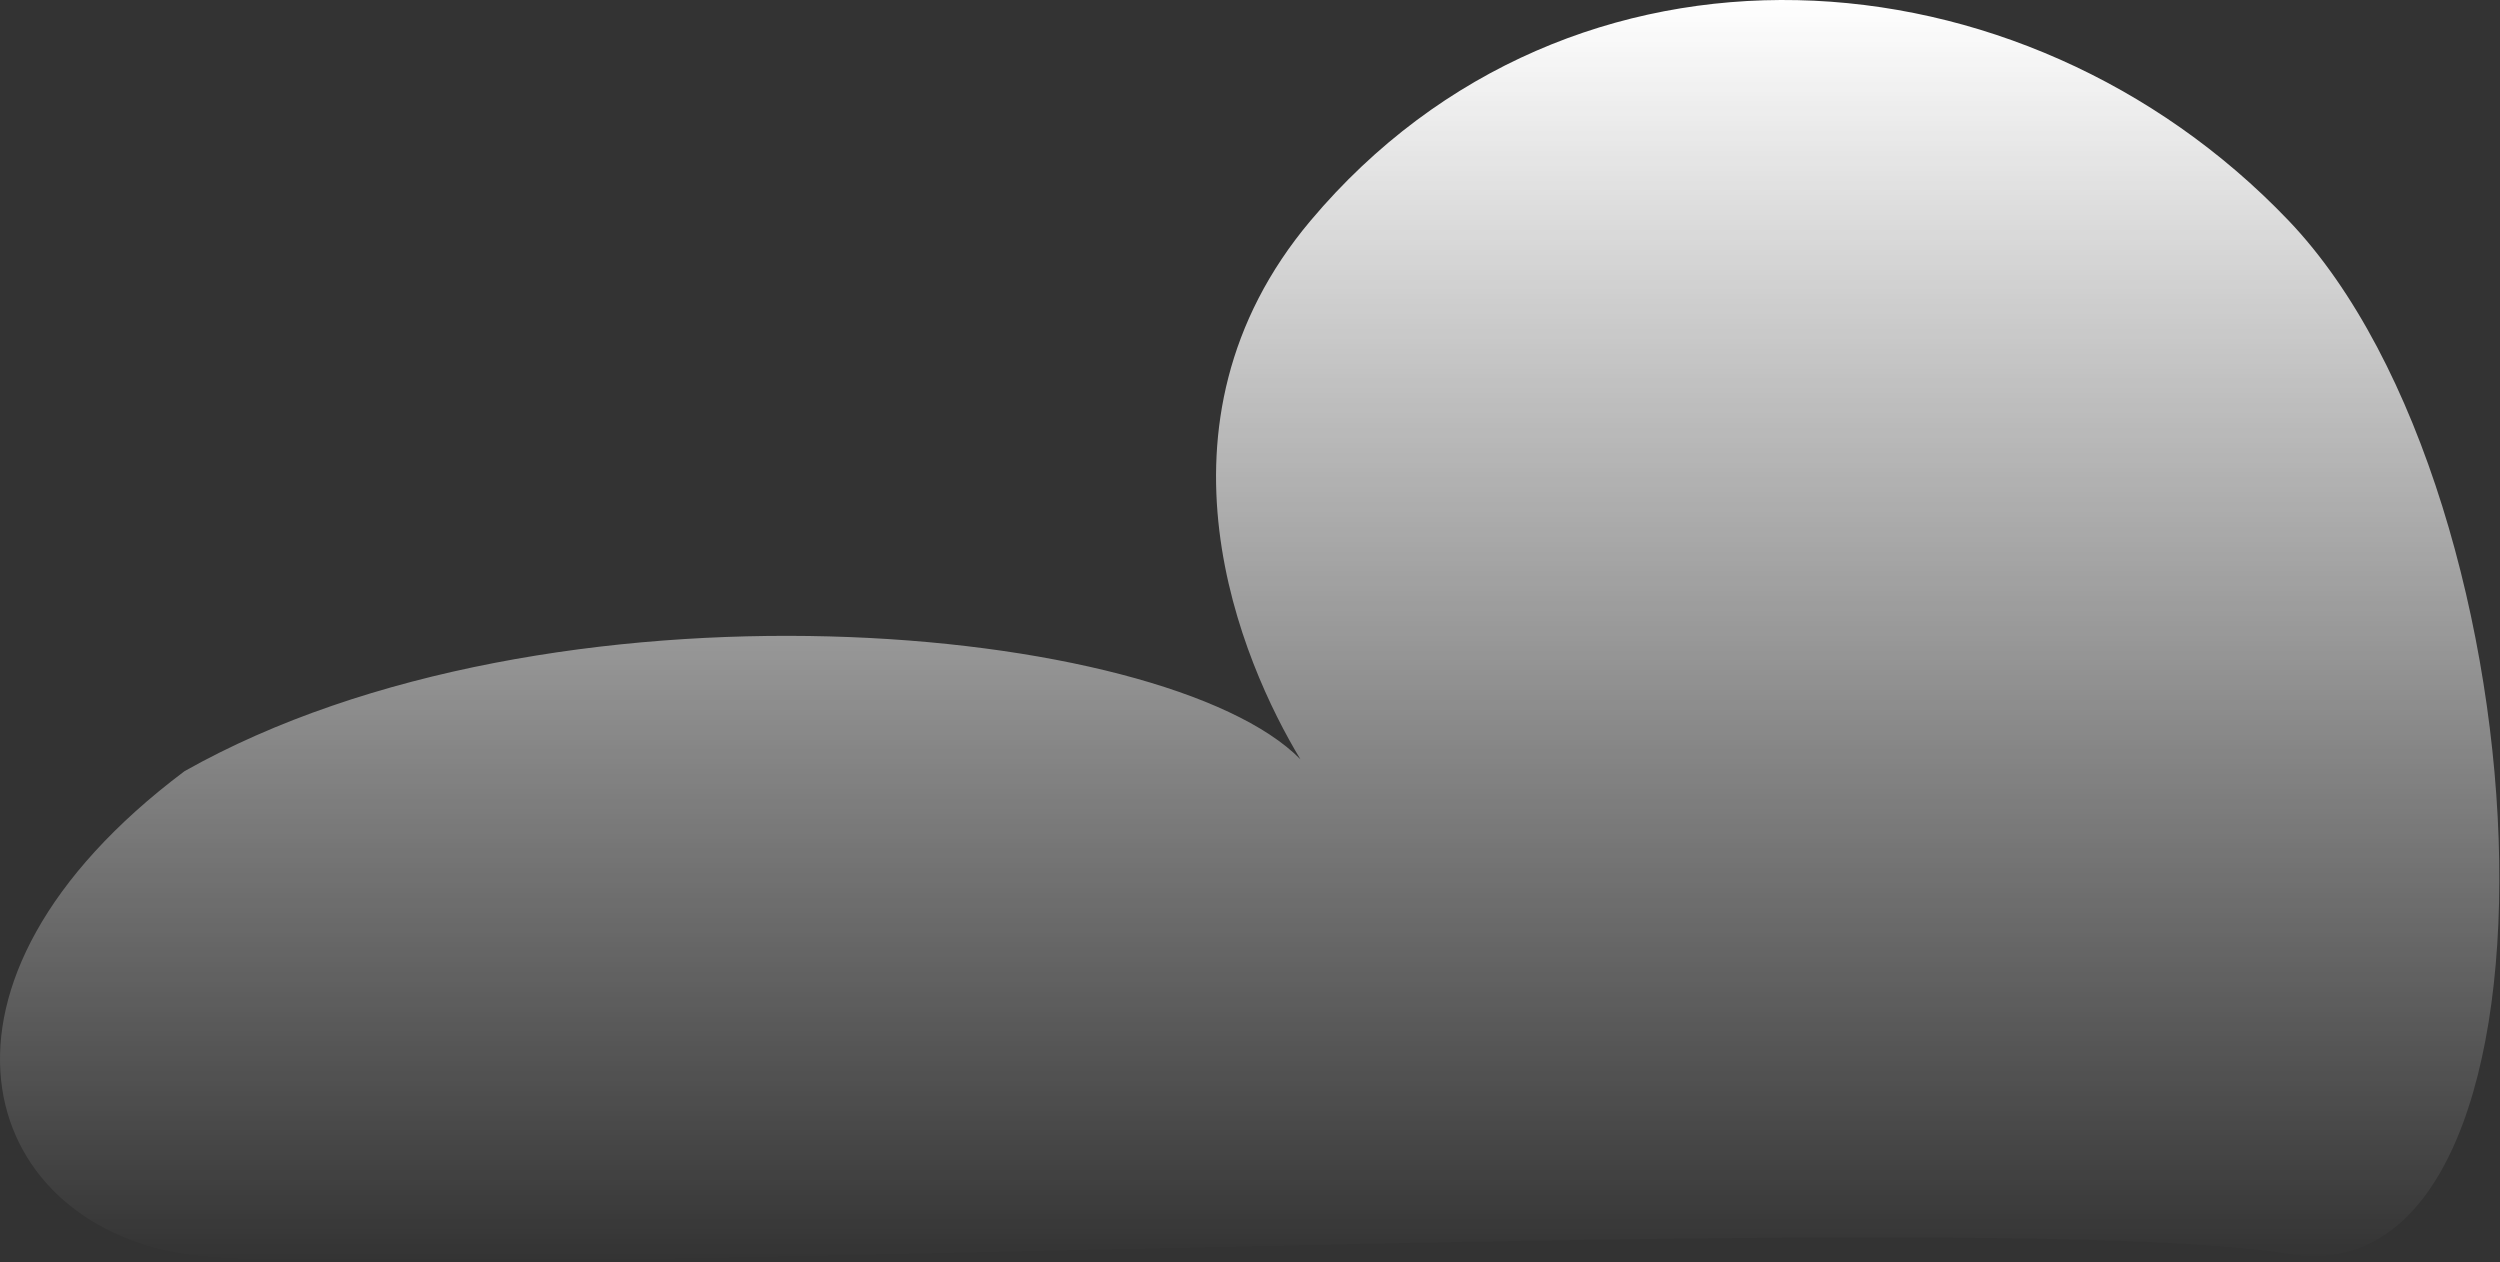 <svg width="404" height="204" viewBox="0 0 404 204" fill="none" xmlns="http://www.w3.org/2000/svg">
<rect x="0" y="0" width="404" height="204" fill="#333333" stroke="none"/>
<path d="M369.817 202.624C322.014 194.597 63.222 207.782 29.817 202.624C-3.588 197.465 -15.822 158.881 29.817 124.624C88.978 91.267 188.338 100.538 210.152 122.708C200.758 107.167 184.026 68.63 211.817 35.624C253.861 -14.309 326.817 -9.376 369.817 35.624C412.817 80.624 417.621 210.651 369.817 202.624Z" fill="url(#paint0_linear_10_181)"/>
<defs>
<linearGradient id="paint0_linear_10_181" x1="201.946" y1="0" x2="201.946" y2="203.859" gradientUnits="userSpaceOnUse">
<stop stop-color="white"/>
<stop offset="1" stop-color="white" stop-opacity="0"/>
</linearGradient>
</defs>
</svg>
